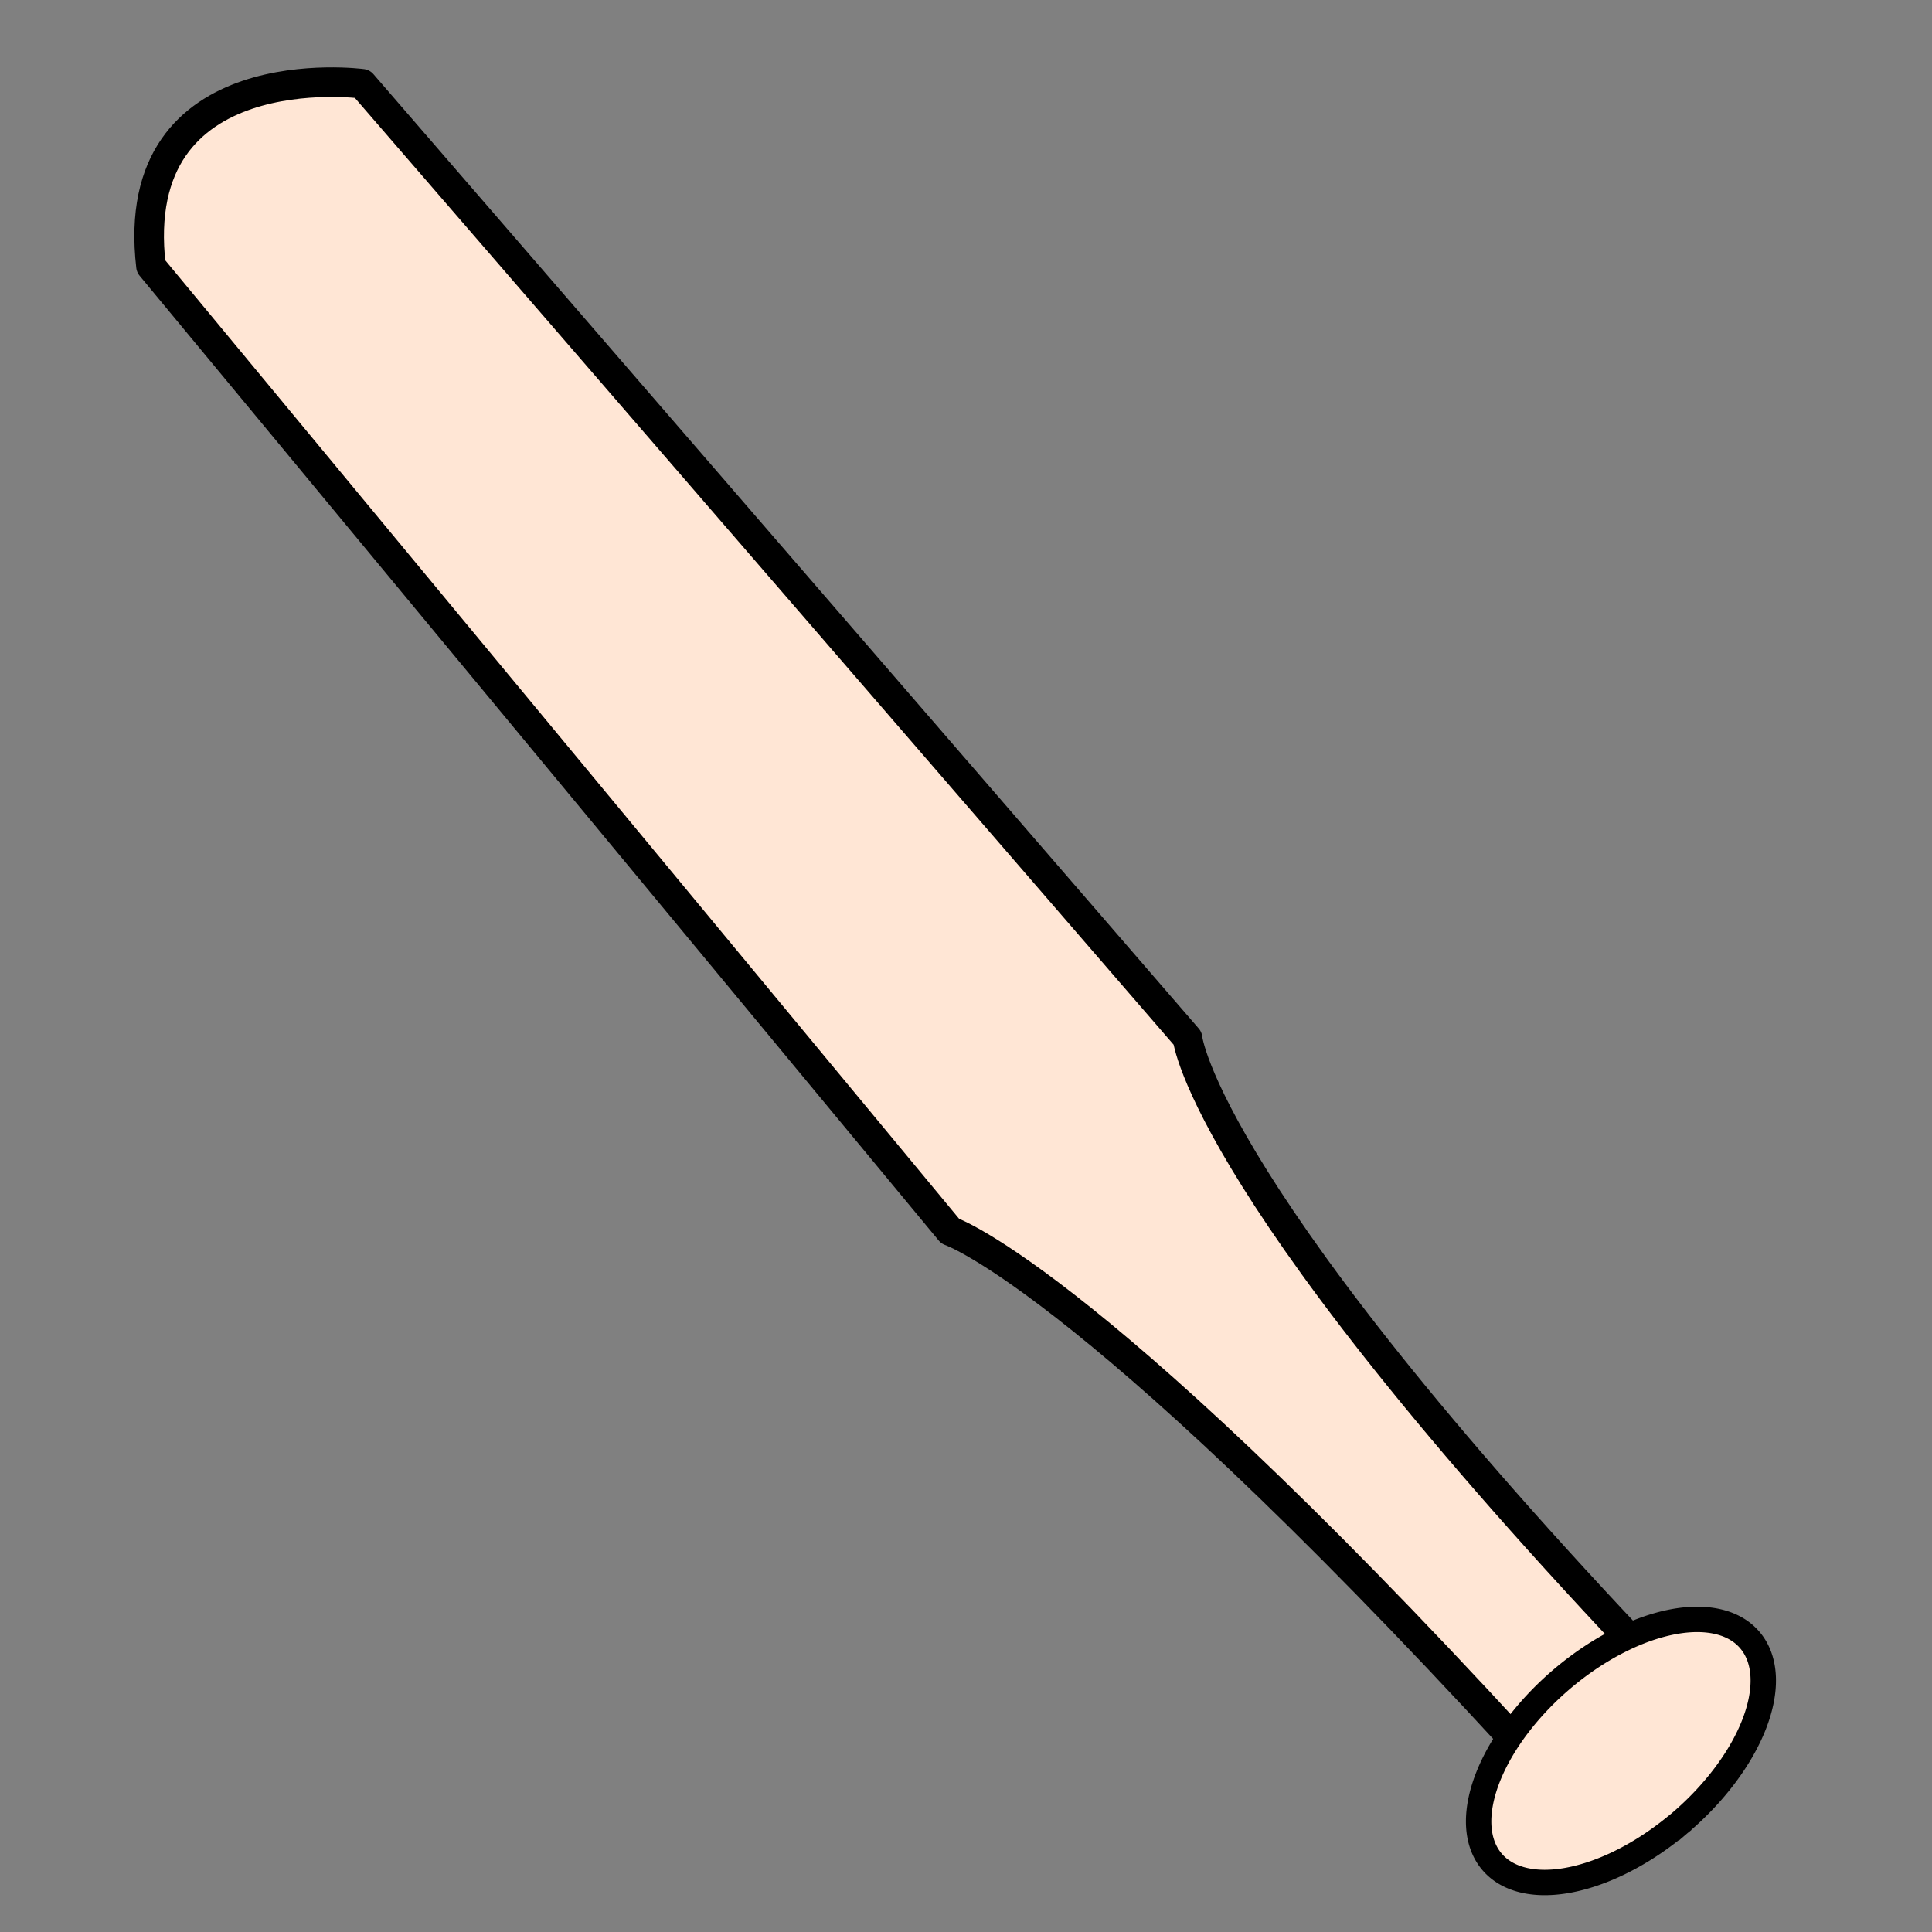 <?xml version="1.0" encoding="UTF-8" standalone="no"?>
<!-- Created with Inkscape (http://www.inkscape.org/) -->

<svg
   width="32"
   height="32"
   viewBox="0 0 8.467 8.467"
   version="1.1"
   id="svg5"
   inkscape:version="1.4.2 (f4327f4, 2025-05-13)"
   sodipodi:docname="cursor.svg"
   inkscape:export-filename="..\Logo.png"
   inkscape:export-xdpi="24.24"
   inkscape:export-ydpi="24.24"
   xmlns:inkscape="http://www.inkscape.org/namespaces/inkscape"
   xmlns:sodipodi="http://sodipodi.sourceforge.net/DTD/sodipodi-0.dtd"
   xmlns="http://www.w3.org/2000/svg"
   xmlns:svg="http://www.w3.org/2000/svg"
   xmlns:rdf="http://www.w3.org/1999/02/22-rdf-syntax-ns#"
   xmlns:cc="http://creativecommons.org/ns#"
   xmlns:dc="http://purl.org/dc/elements/1.1/">
  <rect x="0" y="0" width="8.467" height="8.467" fill="#808080" stroke="none"/>
  <title
     id="title134">Cursor - Power Swing ReMixed</title>
  <sodipodi:namedview
     id="namedview7"
     pagecolor="#ffffff"
     bordercolor="#666666"
     borderopacity="1.0"
     inkscape:showpageshadow="2"
     inkscape:pageopacity="0.0"
     inkscape:pagecheckerboard="true"
     inkscape:deskcolor="#d1d1d1"
     inkscape:document-units="px"
     showgrid="false"
     inkscape:zoom="26.718749"
     inkscape:cx="16"
     inkscape:cy="16"
     inkscape:current-layer="svg5"
     inkscape:export-bgcolor="#00ff7500">
    <inkscape:page
       x="0"
       y="0"
       width="8.467"
       height="8.467"
       id="page2"
       inkscape:label="cursor"
       margin="0"
       bleed="0" />
  </sodipodi:namedview>
  <defs
     id="defs2">
    <inkscape:path-effect
       effect="tiling"
       id="path-effect1194"
       is_visible="true"
       lpeversion="1"
       unit="px"
       seed="1;1"
       lpesatellites=""
       num_rows="3"
       num_cols="1"
       gapx="0"
       gapy="4"
       offset="0"
       offset_type="false"
       scale="0"
       rotate="0"
       mirrorrowsx="false"
       mirrorrowsy="false"
       mirrorcolsx="false"
       mirrorcolsy="false"
       mirrortrans="false"
       shrink_interp="false"
       split_items="false"
       link_styles="false"
       interpolate_scalex="false"
       interpolate_scaley="true"
       interpolate_rotatex="false"
       interpolate_rotatey="true"
       random_scale="false"
       random_rotate="false"
       random_gap_y="false"
       random_gap_x="false"
       transformorigin="" />
  </defs>
  <g
     inkscape:groupmode="layer"
     id="layer2"
     inkscape:label="logo"
     style="font-weight:bold;font-size:38.1px;line-height:1.25;font-family:'IM FELL THREE LINE PICA';-inkscape-font-specification:'IM FELL THREE LINE PICA Bold';font-variant-ligatures:none;text-align:center;text-anchor:middle;stroke-width:0.265"
     transform="translate(-140.283,236.095)" />
  <g
     inkscape:label="text"
     inkscape:groupmode="layer"
     id="layer1"
     transform="translate(-140.283,236.095)" />
  <g
     id="g1274"
     inkscape:label="cursor"
     transform="matrix(0.292,0,0,0.292,-90.673,-25.691)"
     inkscape:export-filename="..\cursor.png"
     inkscape:export-xdpi="24.25"
     inkscape:export-ydpi="24.25"
     style="font-weight:bold;font-size:38.1px;line-height:1.25;font-family:'IM FELL THREE LINE PICA';-inkscape-font-specification:'IM FELL THREE LINE PICA Bold';font-variant-ligatures:none;text-align:center;text-anchor:middle;display:inline;stroke-width:0.265">
    <path
       style="font-weight:bold;font-size:38.1px;line-height:1.25;font-family:'IM FELL THREE LINE PICA';-inkscape-font-specification:'IM FELL THREE LINE PICA Bold';font-variant-ligatures:none;text-align:center;text-anchor:middle;fill:#ffe6d5;fill-opacity:1;stroke:#000000;stroke-width:0.444;stroke-linecap:round;stroke-linejoin:round;stroke-dasharray:none;stroke-opacity:1"
       d="m 335.704,113.335 c -7.118,-7.405 -7.357,-9.771 -7.357,-9.771 L 315.96,89.24 c 0,0 -3.543,-0.47 -3.17,2.739 l 11.994,14.481 c 0,0 2.229,0.742 9.151,8.386 z"
       id="path1266"
       sodipodi:nodetypes="ccccccc" />
    <path
       style="font-weight:bold;font-size:38.1px;line-height:1.25;font-family:'IM FELL THREE LINE PICA';-inkscape-font-specification:'IM FELL THREE LINE PICA Bold';font-variant-ligatures:none;text-align:center;text-anchor:middle;fill:#ffe6d5;stroke:#000000;stroke-width:0.381;stroke-linecap:square;stroke-linejoin:bevel;stroke-miterlimit:70.2"
       id="path1268"
       sodipodi:type="arc"
       sodipodi:cx="-178.61906"
       sodipodi:cy="305.25723"
       sodipodi:rx="2.55076"
       sodipodi:ry="1.3952501"
       sodipodi:start="1.5597701"
       sodipodi:end="1.5077047"
       sodipodi:open="true"
       sodipodi:arc-type="arc"
       d="m -178.591,306.652 a 2.551,1.395 0 0 1 -2.578,-1.362 2.551,1.395 0 0 1 2.456,-1.428 2.551,1.395 0 0 1 2.642,1.324 2.551,1.395 0 0 1 -2.387,1.462"
       transform="matrix(-0.757,0.654,0.654,0.757,0,0)" />
  </g>
</svg>
